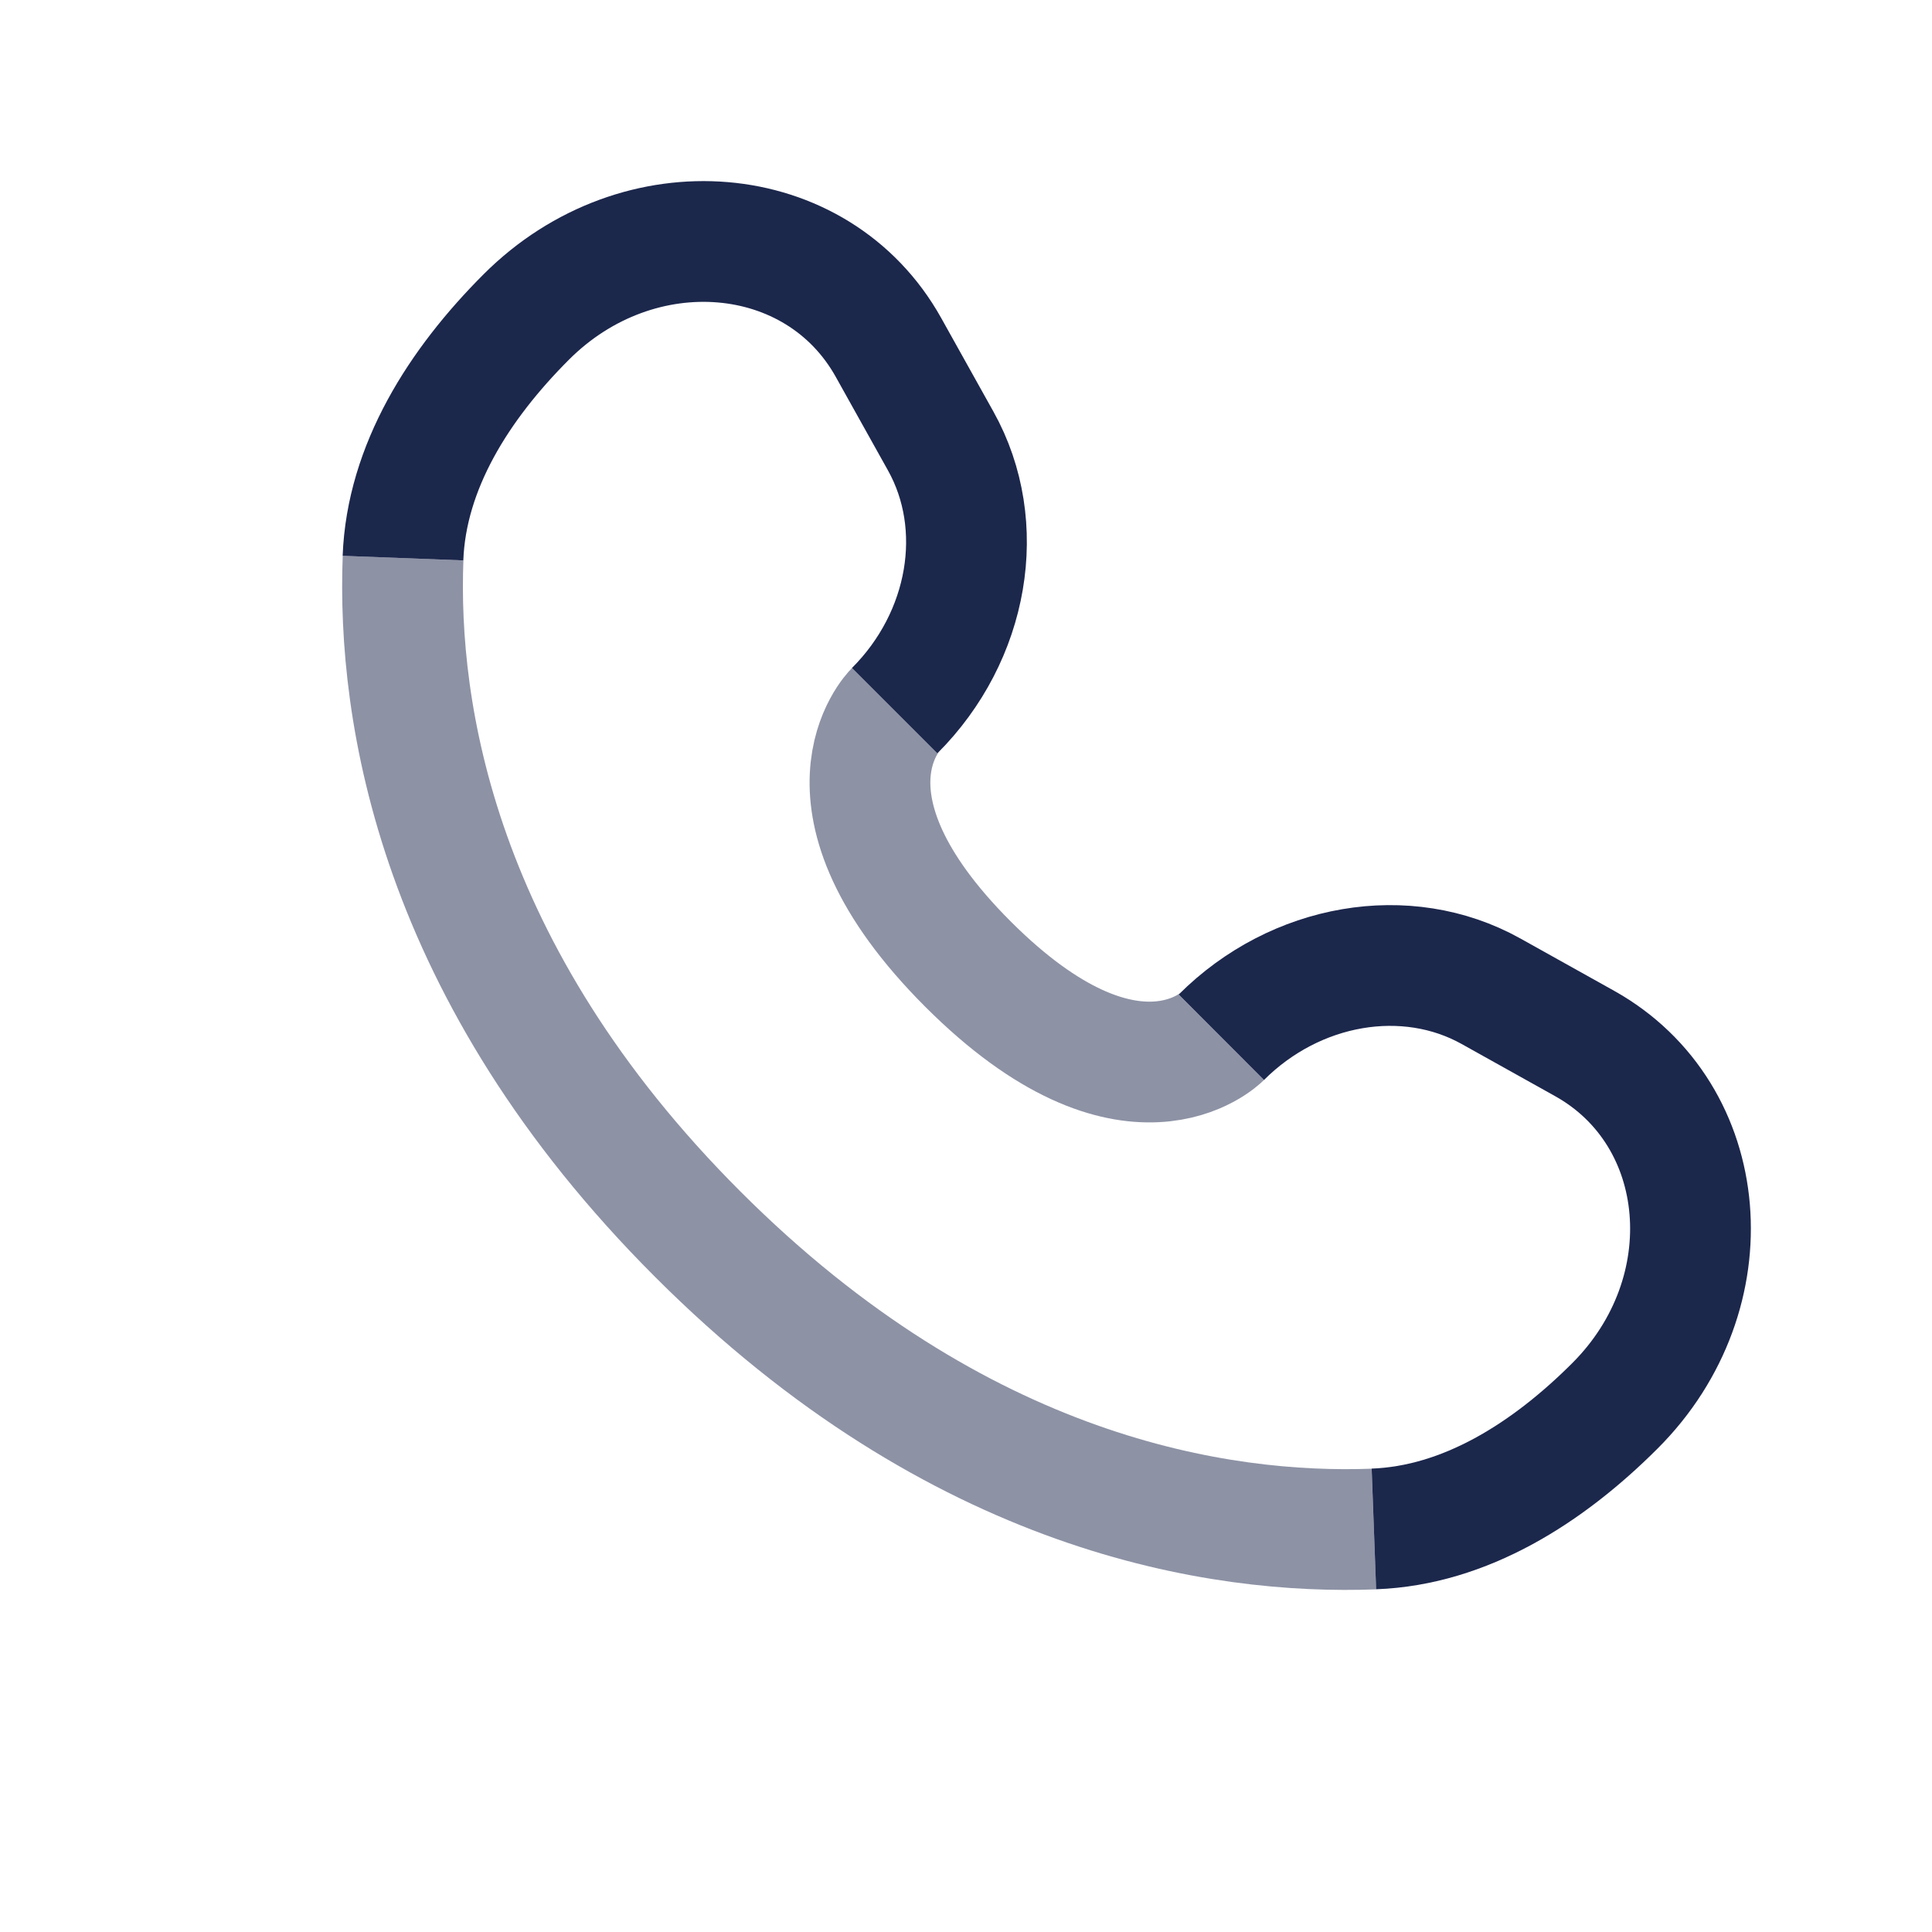 <svg width="24" height="24" viewBox="0 0 24 24" fill="none" xmlns="http://www.w3.org/2000/svg">
<path d="M5.006 6.933C5.049 5.8 5.701 4.774 6.538 3.937C7.931 2.544 10.153 2.731 11.037 4.316L11.686 5.479C12.272 6.529 12.037 7.905 11.114 8.828M17.067 18.993C18.2 18.951 19.226 18.299 20.063 17.462C21.456 16.069 21.268 13.847 19.684 12.962L18.521 12.313C17.471 11.728 16.095 11.963 15.172 12.885" stroke="#1C274C" stroke-width="1.5"/>
<path opacity="0.5" d="M5.007 6.933C4.934 8.841 5.417 12.082 8.668 15.332C11.918 18.583 15.159 19.066 17.067 18.994M15.172 12.885C15.172 12.885 14.053 14.004 12.024 11.976C9.996 9.947 11.115 8.828 11.115 8.828" stroke="#1C274C" stroke-width="1.5"/>
</svg>
